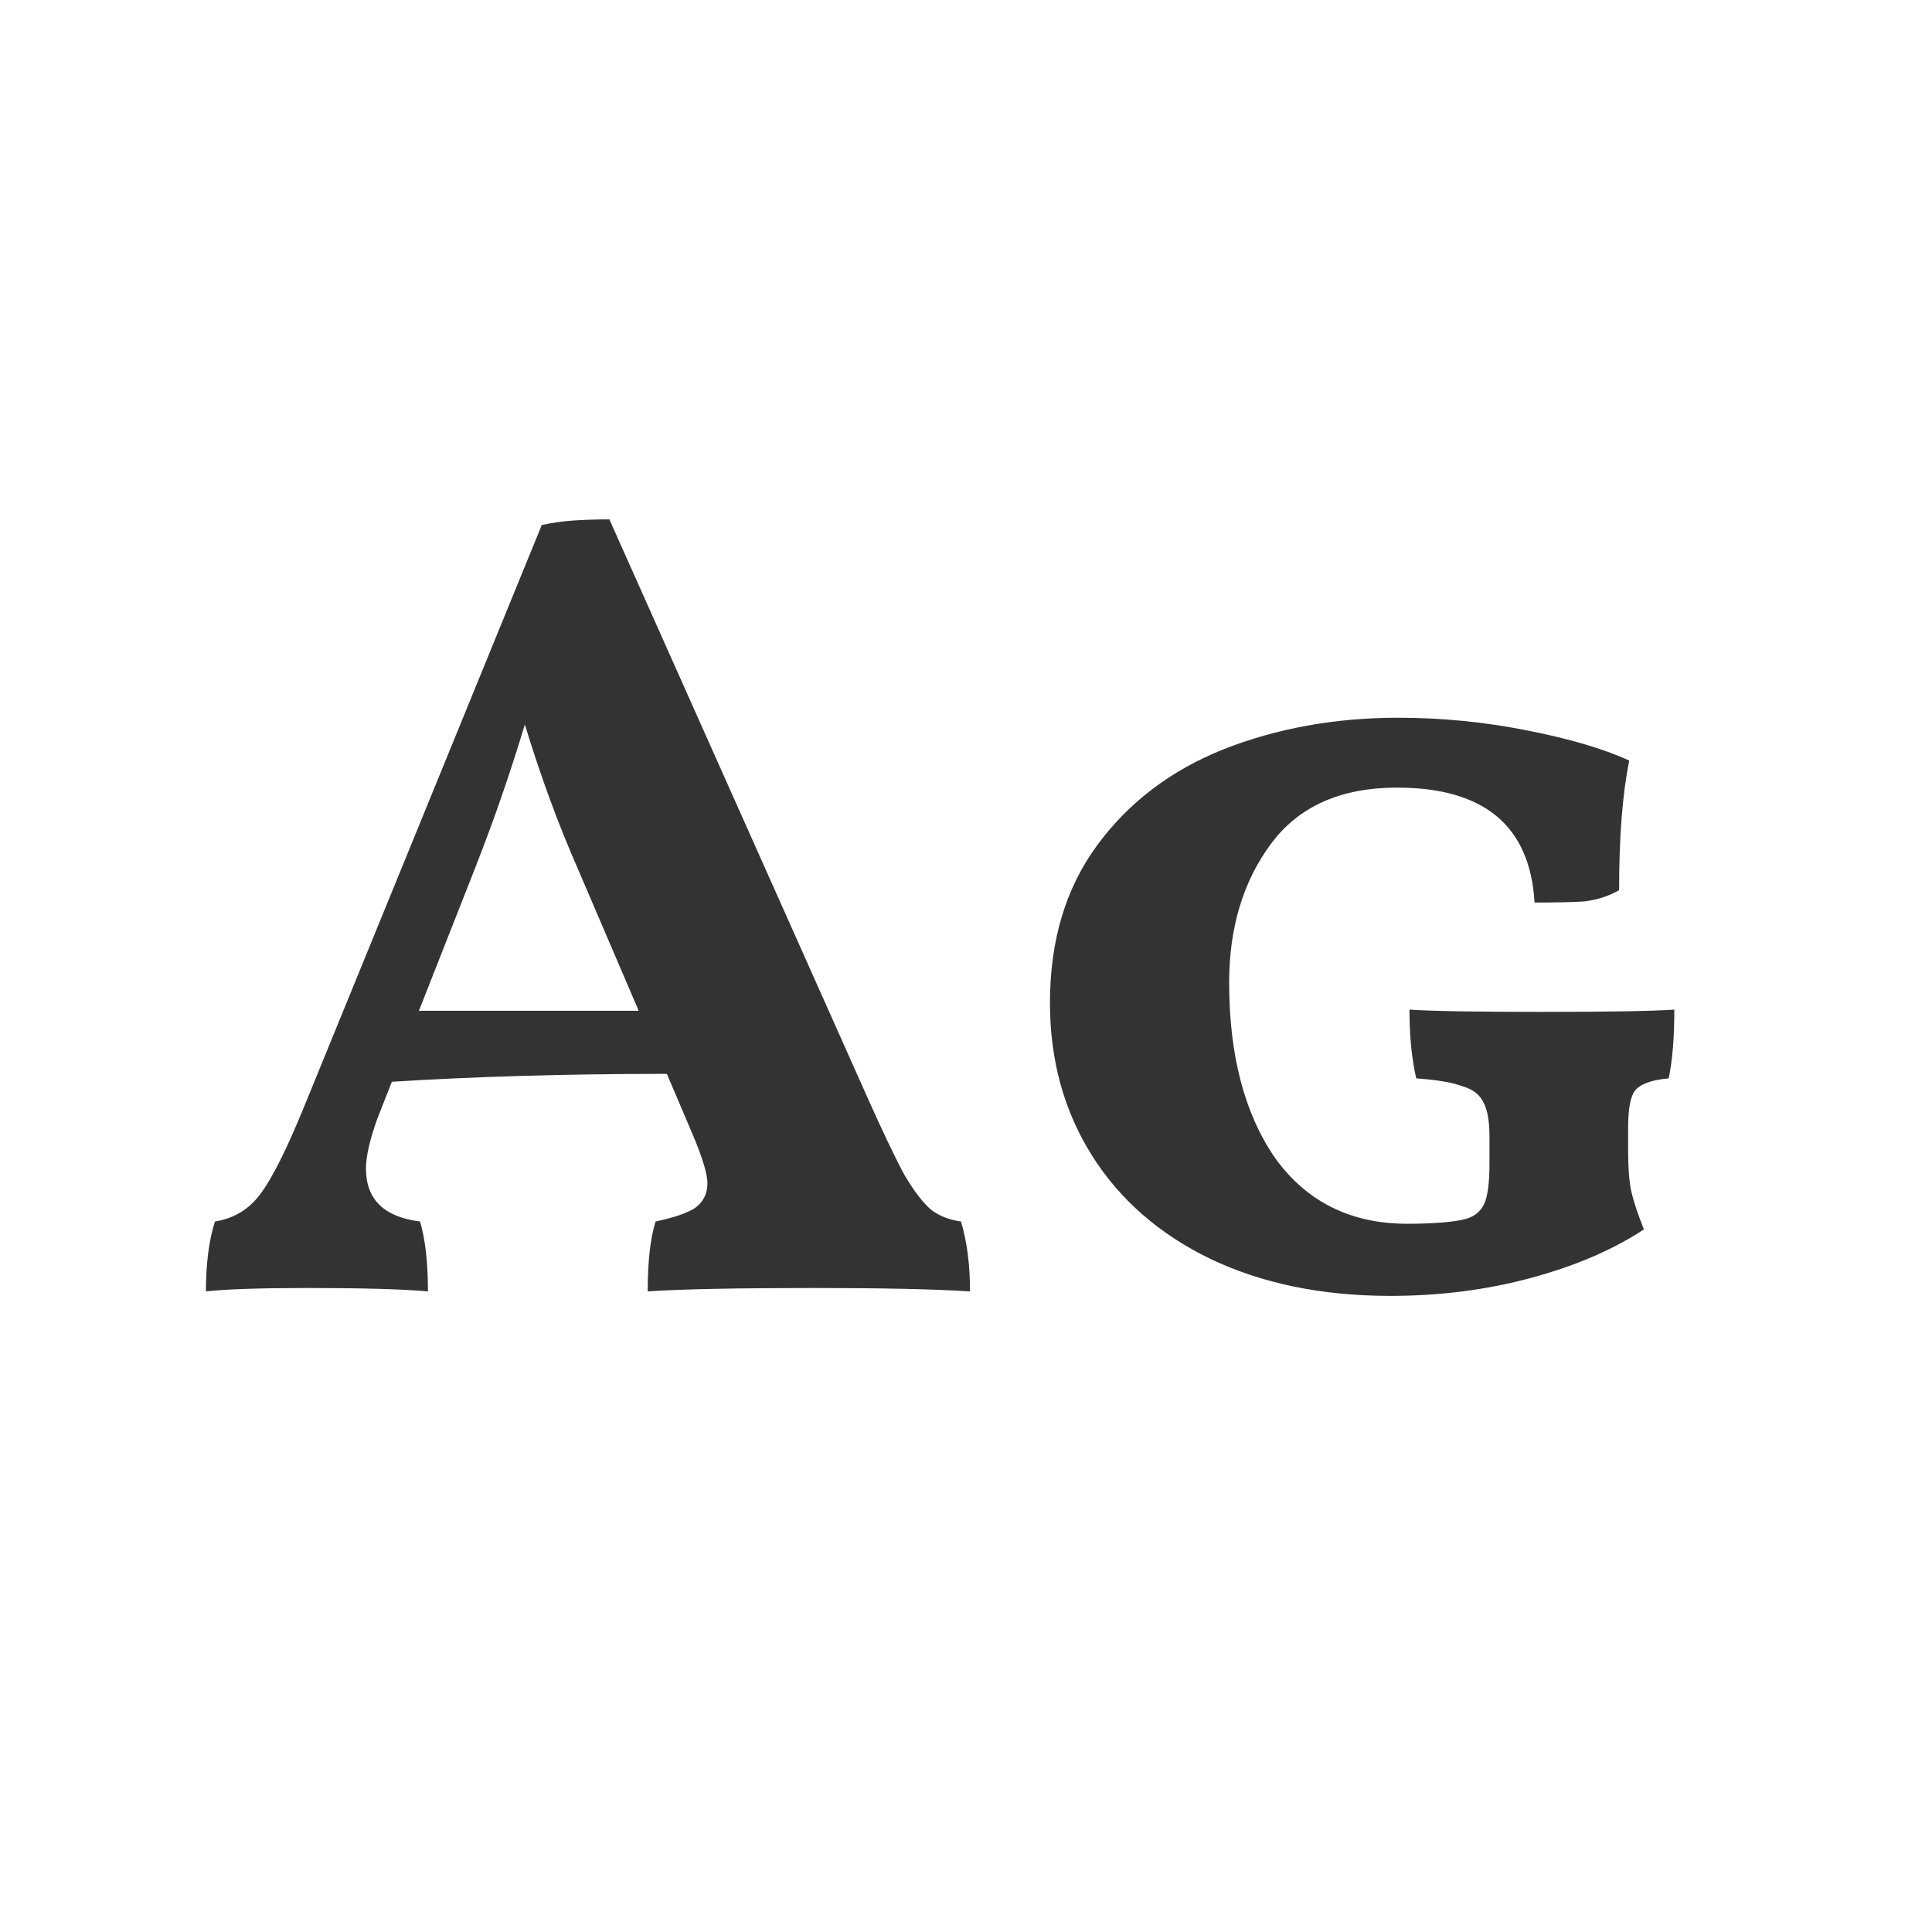 <svg width="24" height="24" viewBox="0 0 24 24" fill="none" xmlns="http://www.w3.org/2000/svg">
<path d="M11.938 15.174C12.013 15.426 12.05 15.715 12.05 16.042C11.602 16.014 10.958 16 10.118 16C9.157 16 8.466 16.014 8.046 16.042C8.046 15.669 8.079 15.379 8.144 15.174C8.368 15.127 8.532 15.071 8.634 15.006C8.737 14.931 8.788 14.829 8.788 14.698C8.788 14.586 8.728 14.385 8.606 14.096L8.284 13.34C7.043 13.34 5.904 13.373 4.868 13.438L4.686 13.9C4.593 14.161 4.546 14.367 4.546 14.516C4.546 14.899 4.77 15.118 5.218 15.174C5.284 15.398 5.316 15.687 5.316 16.042C4.999 16.014 4.5 16 3.818 16C3.24 16 2.82 16.014 2.558 16.042C2.558 15.697 2.596 15.407 2.67 15.174C2.904 15.137 3.09 15.025 3.23 14.838C3.38 14.642 3.566 14.269 3.79 13.718L6.73 6.522C6.861 6.494 6.992 6.475 7.122 6.466C7.262 6.457 7.412 6.452 7.57 6.452L10.776 13.634C10.972 14.073 11.126 14.395 11.238 14.6C11.36 14.805 11.472 14.95 11.574 15.034C11.677 15.109 11.798 15.155 11.938 15.174ZM7.934 12.556L7.178 10.792C6.936 10.241 6.716 9.644 6.52 9C6.334 9.616 6.128 10.209 5.904 10.778L5.204 12.556H7.934ZM17.271 16.098C16.422 16.098 15.675 15.944 15.031 15.636C14.397 15.328 13.907 14.899 13.561 14.348C13.216 13.797 13.043 13.167 13.043 12.458C13.043 11.683 13.239 11.03 13.631 10.498C14.023 9.966 14.546 9.569 15.199 9.308C15.862 9.047 16.585 8.916 17.369 8.916C17.901 8.916 18.429 8.967 18.951 9.07C19.483 9.173 19.913 9.299 20.239 9.448C20.155 9.859 20.113 10.395 20.113 11.058C19.983 11.133 19.838 11.179 19.679 11.198C19.53 11.207 19.325 11.212 19.063 11.212C19.007 10.26 18.438 9.784 17.355 9.784C16.655 9.784 16.133 10.017 15.787 10.484C15.442 10.951 15.269 11.525 15.269 12.206C15.269 13.111 15.461 13.839 15.843 14.39C16.235 14.931 16.781 15.202 17.481 15.202C17.799 15.202 18.037 15.183 18.195 15.146C18.307 15.118 18.387 15.057 18.433 14.964C18.48 14.871 18.503 14.698 18.503 14.446V14.124C18.503 13.937 18.48 13.797 18.433 13.704C18.387 13.601 18.298 13.531 18.167 13.494C18.046 13.447 17.855 13.415 17.593 13.396C17.537 13.153 17.509 12.869 17.509 12.542C17.799 12.561 18.345 12.57 19.147 12.57C19.959 12.57 20.51 12.561 20.799 12.542C20.799 12.887 20.776 13.172 20.729 13.396C20.515 13.415 20.375 13.466 20.309 13.55C20.253 13.625 20.225 13.779 20.225 14.012V14.292C20.225 14.516 20.239 14.689 20.267 14.81C20.295 14.931 20.347 15.085 20.421 15.272C20.039 15.524 19.572 15.725 19.021 15.874C18.471 16.023 17.887 16.098 17.271 16.098Z" fill="#333333"/>
</svg>
